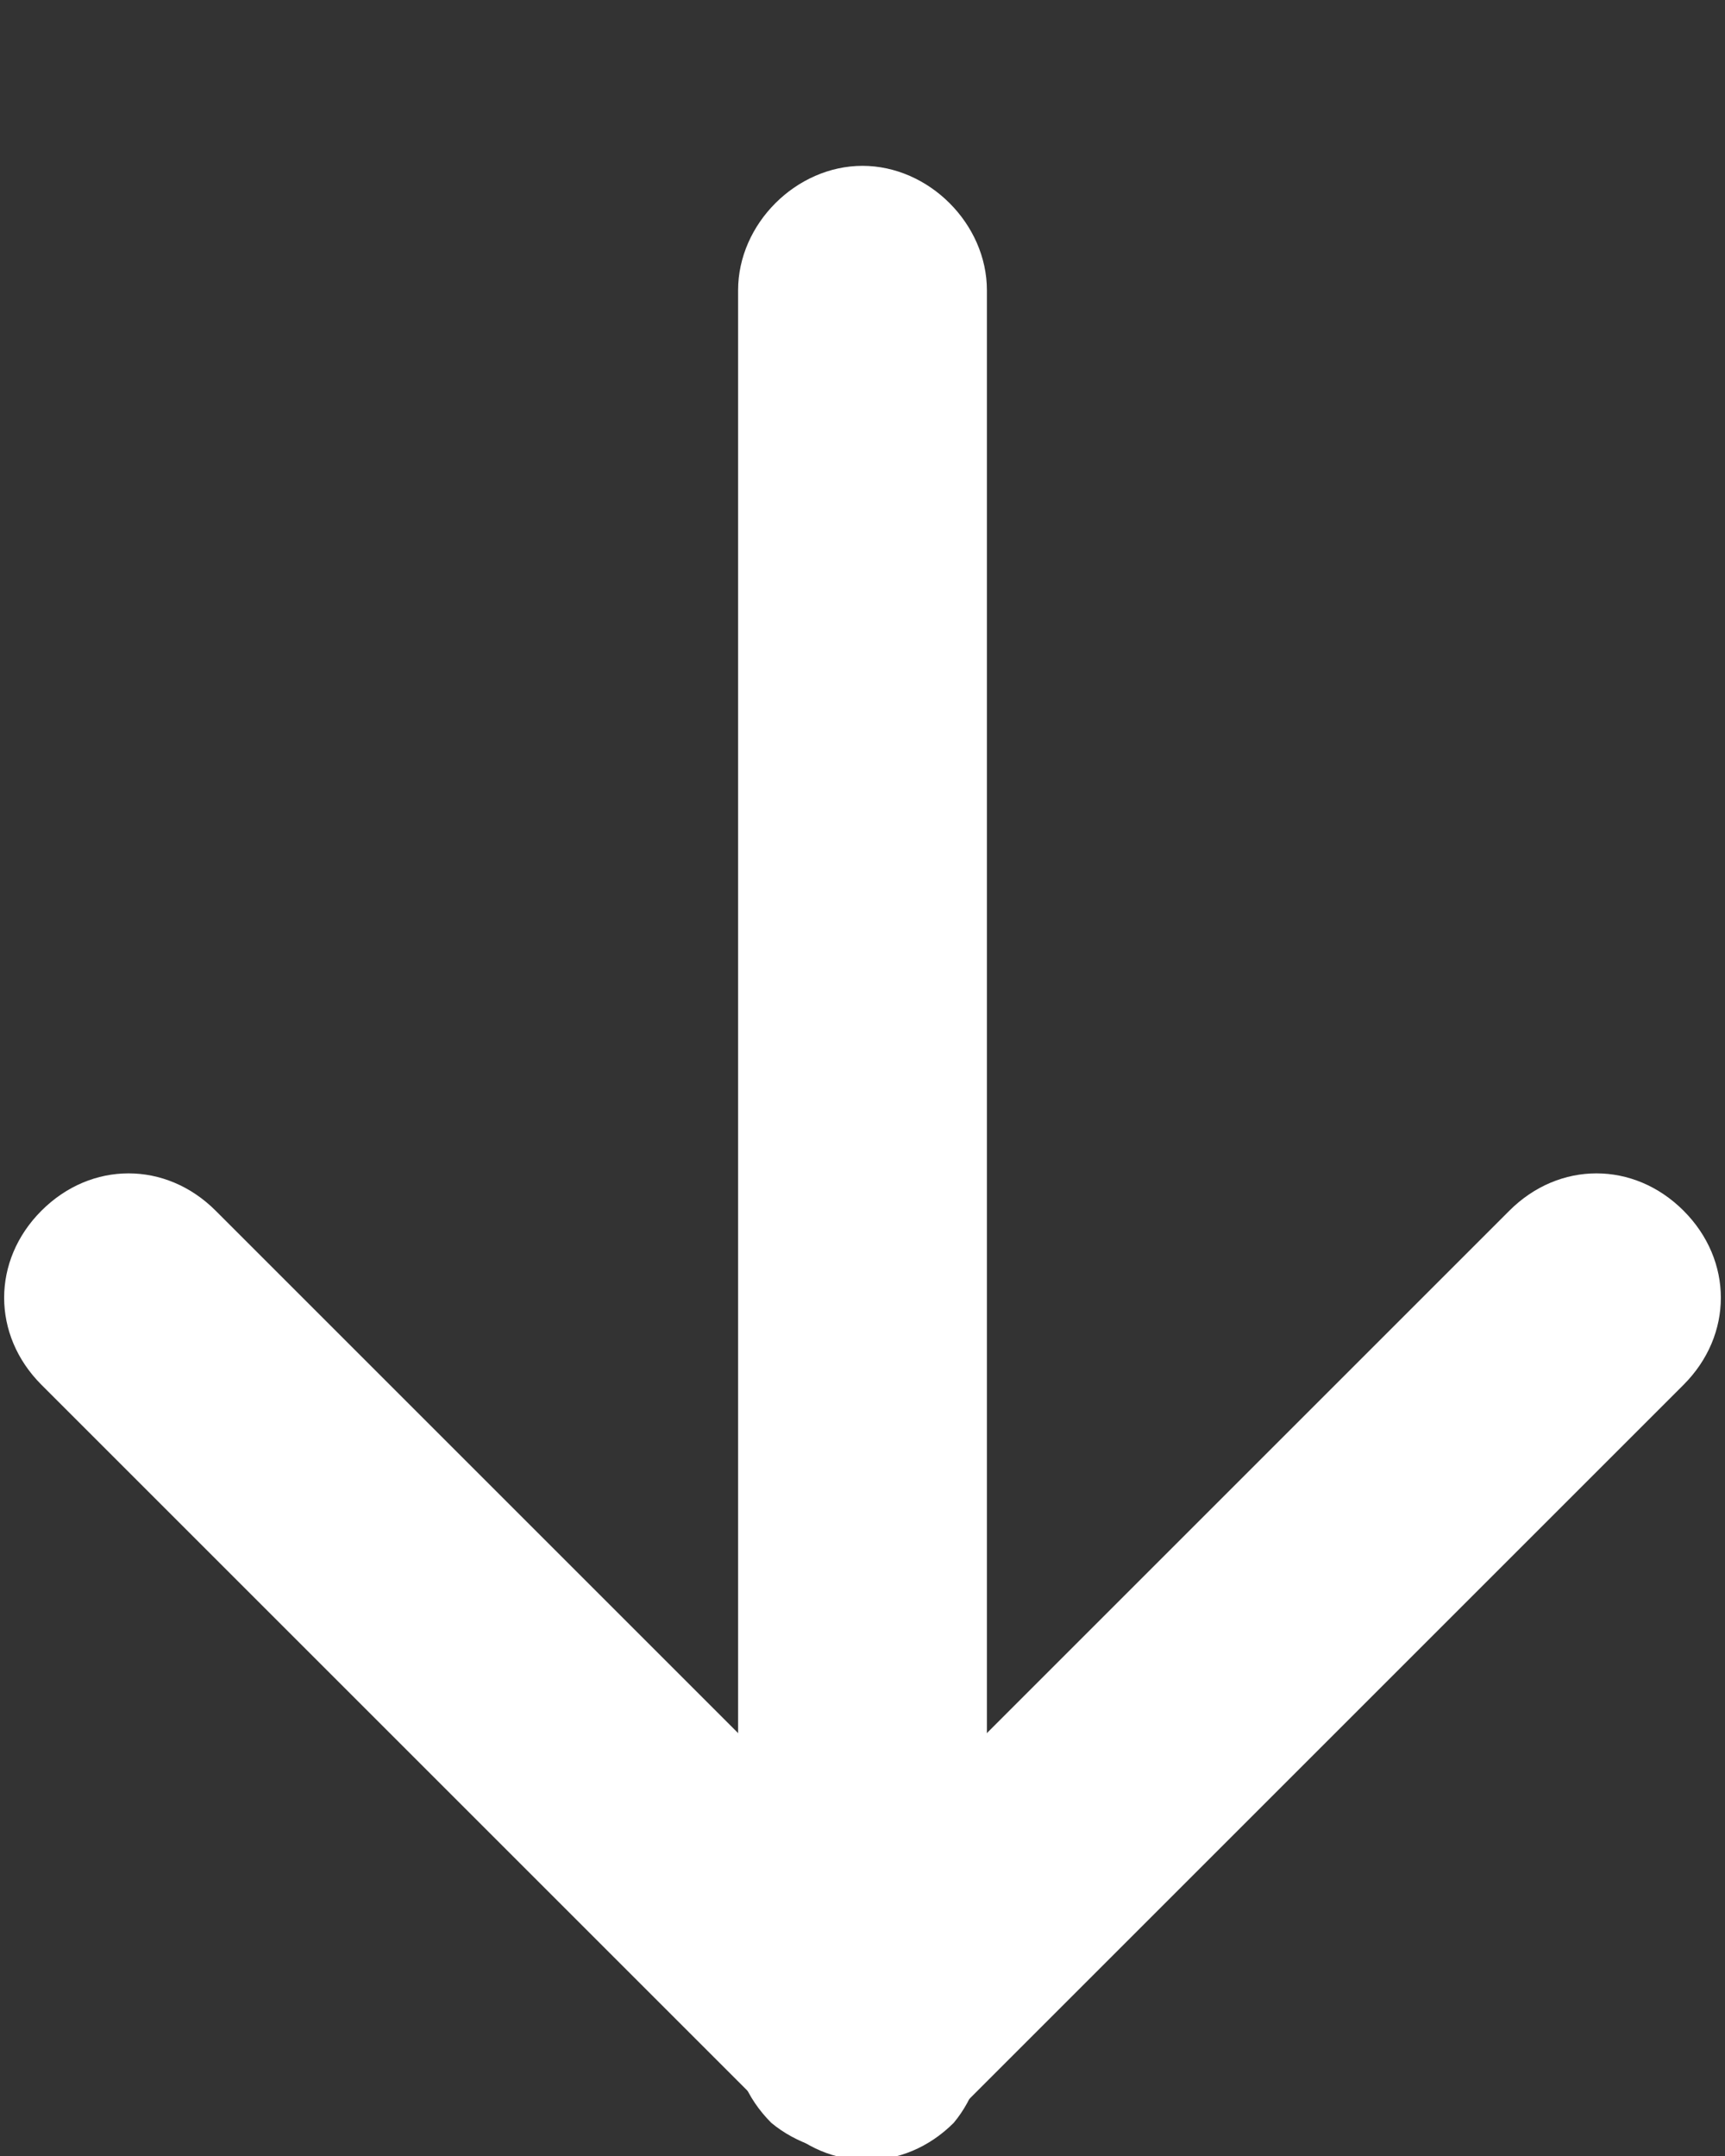<?xml version="1.0" encoding="utf-8"?>
<!-- Generator: Adobe Illustrator 19.0.0, SVG Export Plug-In . SVG Version: 6.00 Build 0)  -->
<svg version="1.1" id="Layer_3" xmlns="http://www.w3.org/2000/svg" xmlns:xlink="http://www.w3.org/1999/xlink" x="0px" y="0px"
	 viewBox="-275.4 384 20.8 26" style="enable-background:new -275.4 384 20.8 26;" xml:space="preserve">
<rect x="-275.4" y="384" width="20.8" height="26" fill="#333333" stroke="none"/>
<style type="text/css">
	.st0{fill:#FFFFFF;}
</style>
<path class="st0" d="M-265,410L-265,410c-0.8,0-1.5-0.7-1.5-1.5v-21c0-0.8,0.7-1.5,1.5-1.5h0c0.8,0,1.5,0.7,1.5,1.5v21
	C-263.5,409.3-264.2,410-265,410z"/>
<path class="st0" d="M-266.1,409.6L-266.1,409.6c-0.6-0.6-0.6-1.5,0-2.1l8.9-8.9c0.6-0.6,1.5-0.6,2.1,0l0,0c0.6,0.6,0.6,1.5,0,2.1
	l-8.9,8.9C-264.5,410.1-265.5,410.1-266.1,409.6z"/>
<path class="st0" d="M-263.9,409.6L-263.9,409.6c-0.6,0.6-1.5,0.6-2.1,0l-8.9-8.9c-0.6-0.6-0.6-1.5,0-2.1l0,0c0.6-0.6,1.5-0.6,2.1,0
	l8.9,8.9C-263.4,408-263.4,409-263.9,409.6z"/>
</svg>
